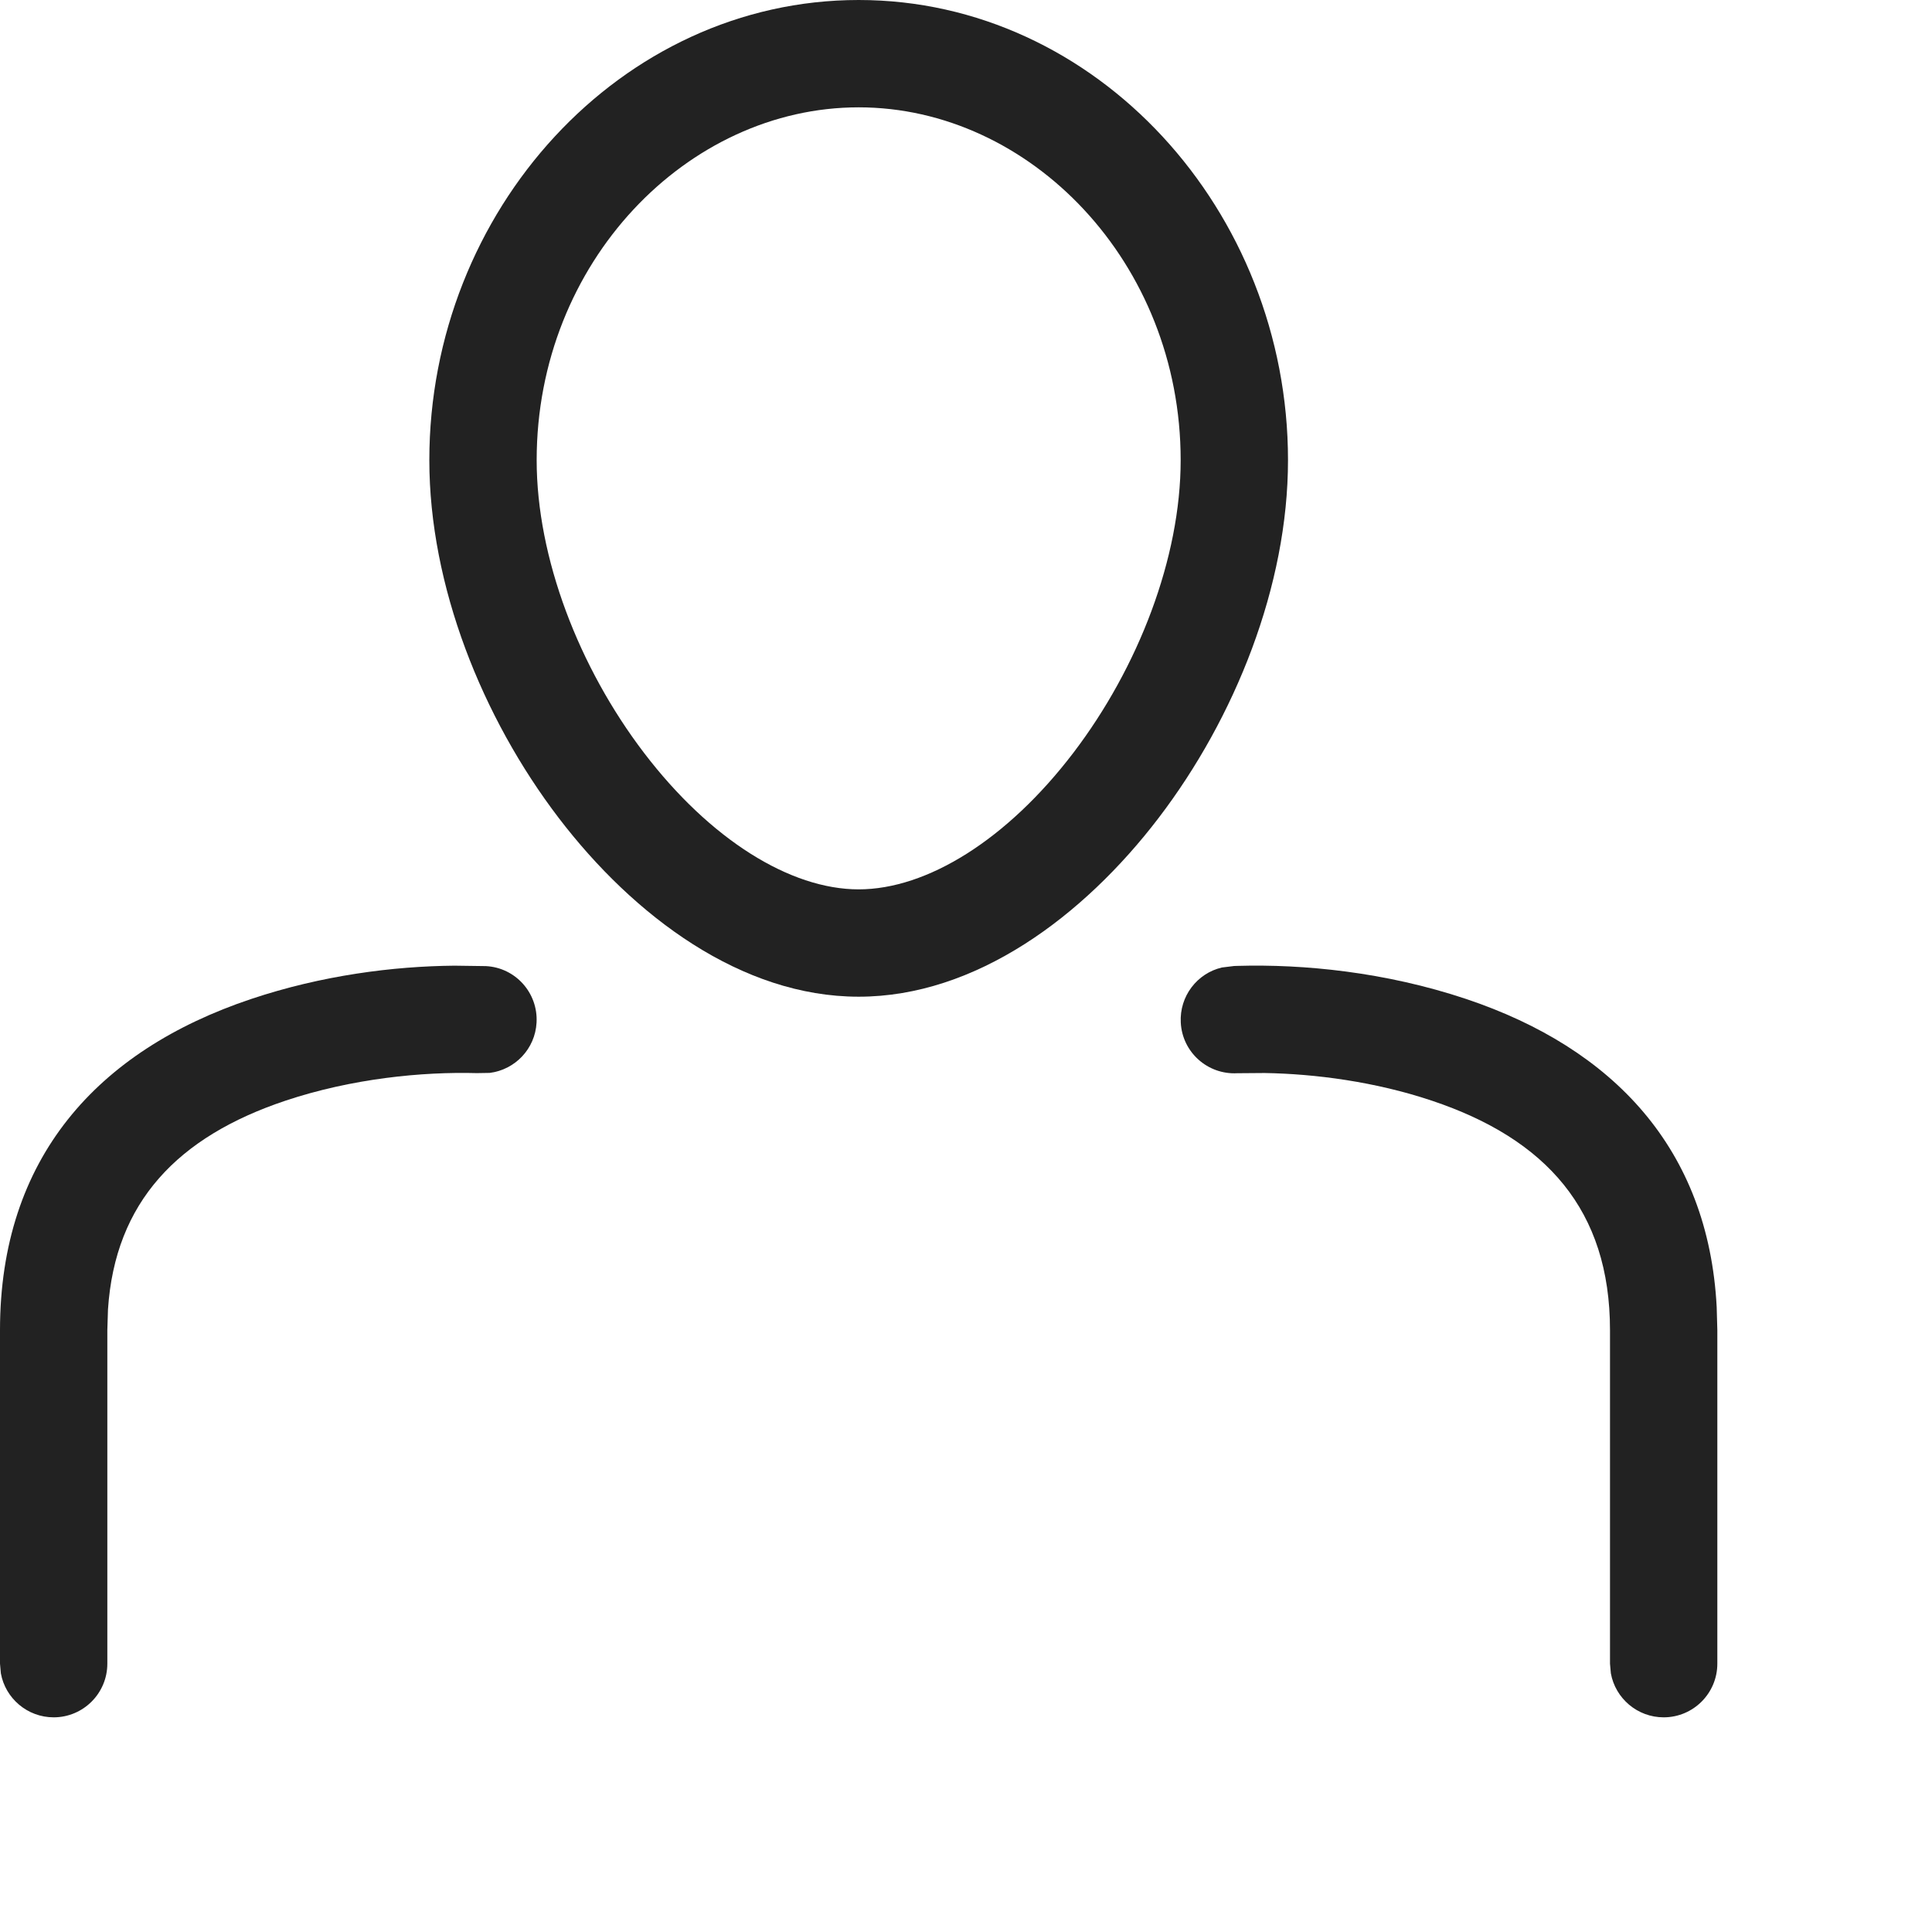 <svg width="16" height="16" viewBox="0 0 18 18" fill="none" xmlns="http://www.w3.org/2000/svg">
<path fill-rule="evenodd" clip-rule="evenodd" d="M8 0C10.217 0 12 1.964 12 4.287C12 5.458 11.507 6.687 10.795 7.62C10.093 8.54 9.089 9.286 8 9.286C6.911 9.286 5.907 8.54 5.205 7.62C4.493 6.687 4 5.458 4 4.287C4 1.964 5.782 0 8 0ZM8 1C6.404 1 5 2.444 5 4.287C5 5.198 5.394 6.219 6 7.014C6.617 7.823 7.363 8.286 8 8.286C8.637 8.286 9.383 7.823 10 7.014C10.606 6.219 11 5.198 11 4.287C11 2.444 9.596 1 8 1Z" fill="#222222"/>
<path d="M4.527 9.001C4.803 9.015 5.014 9.251 4.999 9.527C4.986 9.772 4.799 9.966 4.563 9.996L4.443 9.998C3.934 9.984 3.279 10.048 2.659 10.255C1.658 10.59 1.072 11.197 1.006 12.2L1 12.393V15.5C1 15.776 0.776 16 0.5 16C0.255 16 0.05 15.823 0.008 15.59L0 15.5V12.393C0 10.793 0.904 9.788 2.341 9.307C2.999 9.087 3.665 9.002 4.234 8.997L4.527 9.001Z" fill="#222222"/>
<path d="M13.659 9.307C12.908 9.056 12.145 8.981 11.528 8.999L11.498 9L11.384 9.014C11.153 9.068 10.988 9.282 11.001 9.527C11.015 9.803 11.251 10.014 11.527 9.999L11.783 9.997C12.252 10.005 12.81 10.077 13.341 10.255C14.404 10.611 15 11.273 15 12.393V15.5L15.008 15.59C15.05 15.823 15.255 16 15.5 16C15.776 16 16 15.776 16 15.5V12.393L15.994 12.178C15.917 10.703 15.03 9.766 13.659 9.307Z" fill="#222222"/>
</svg>
